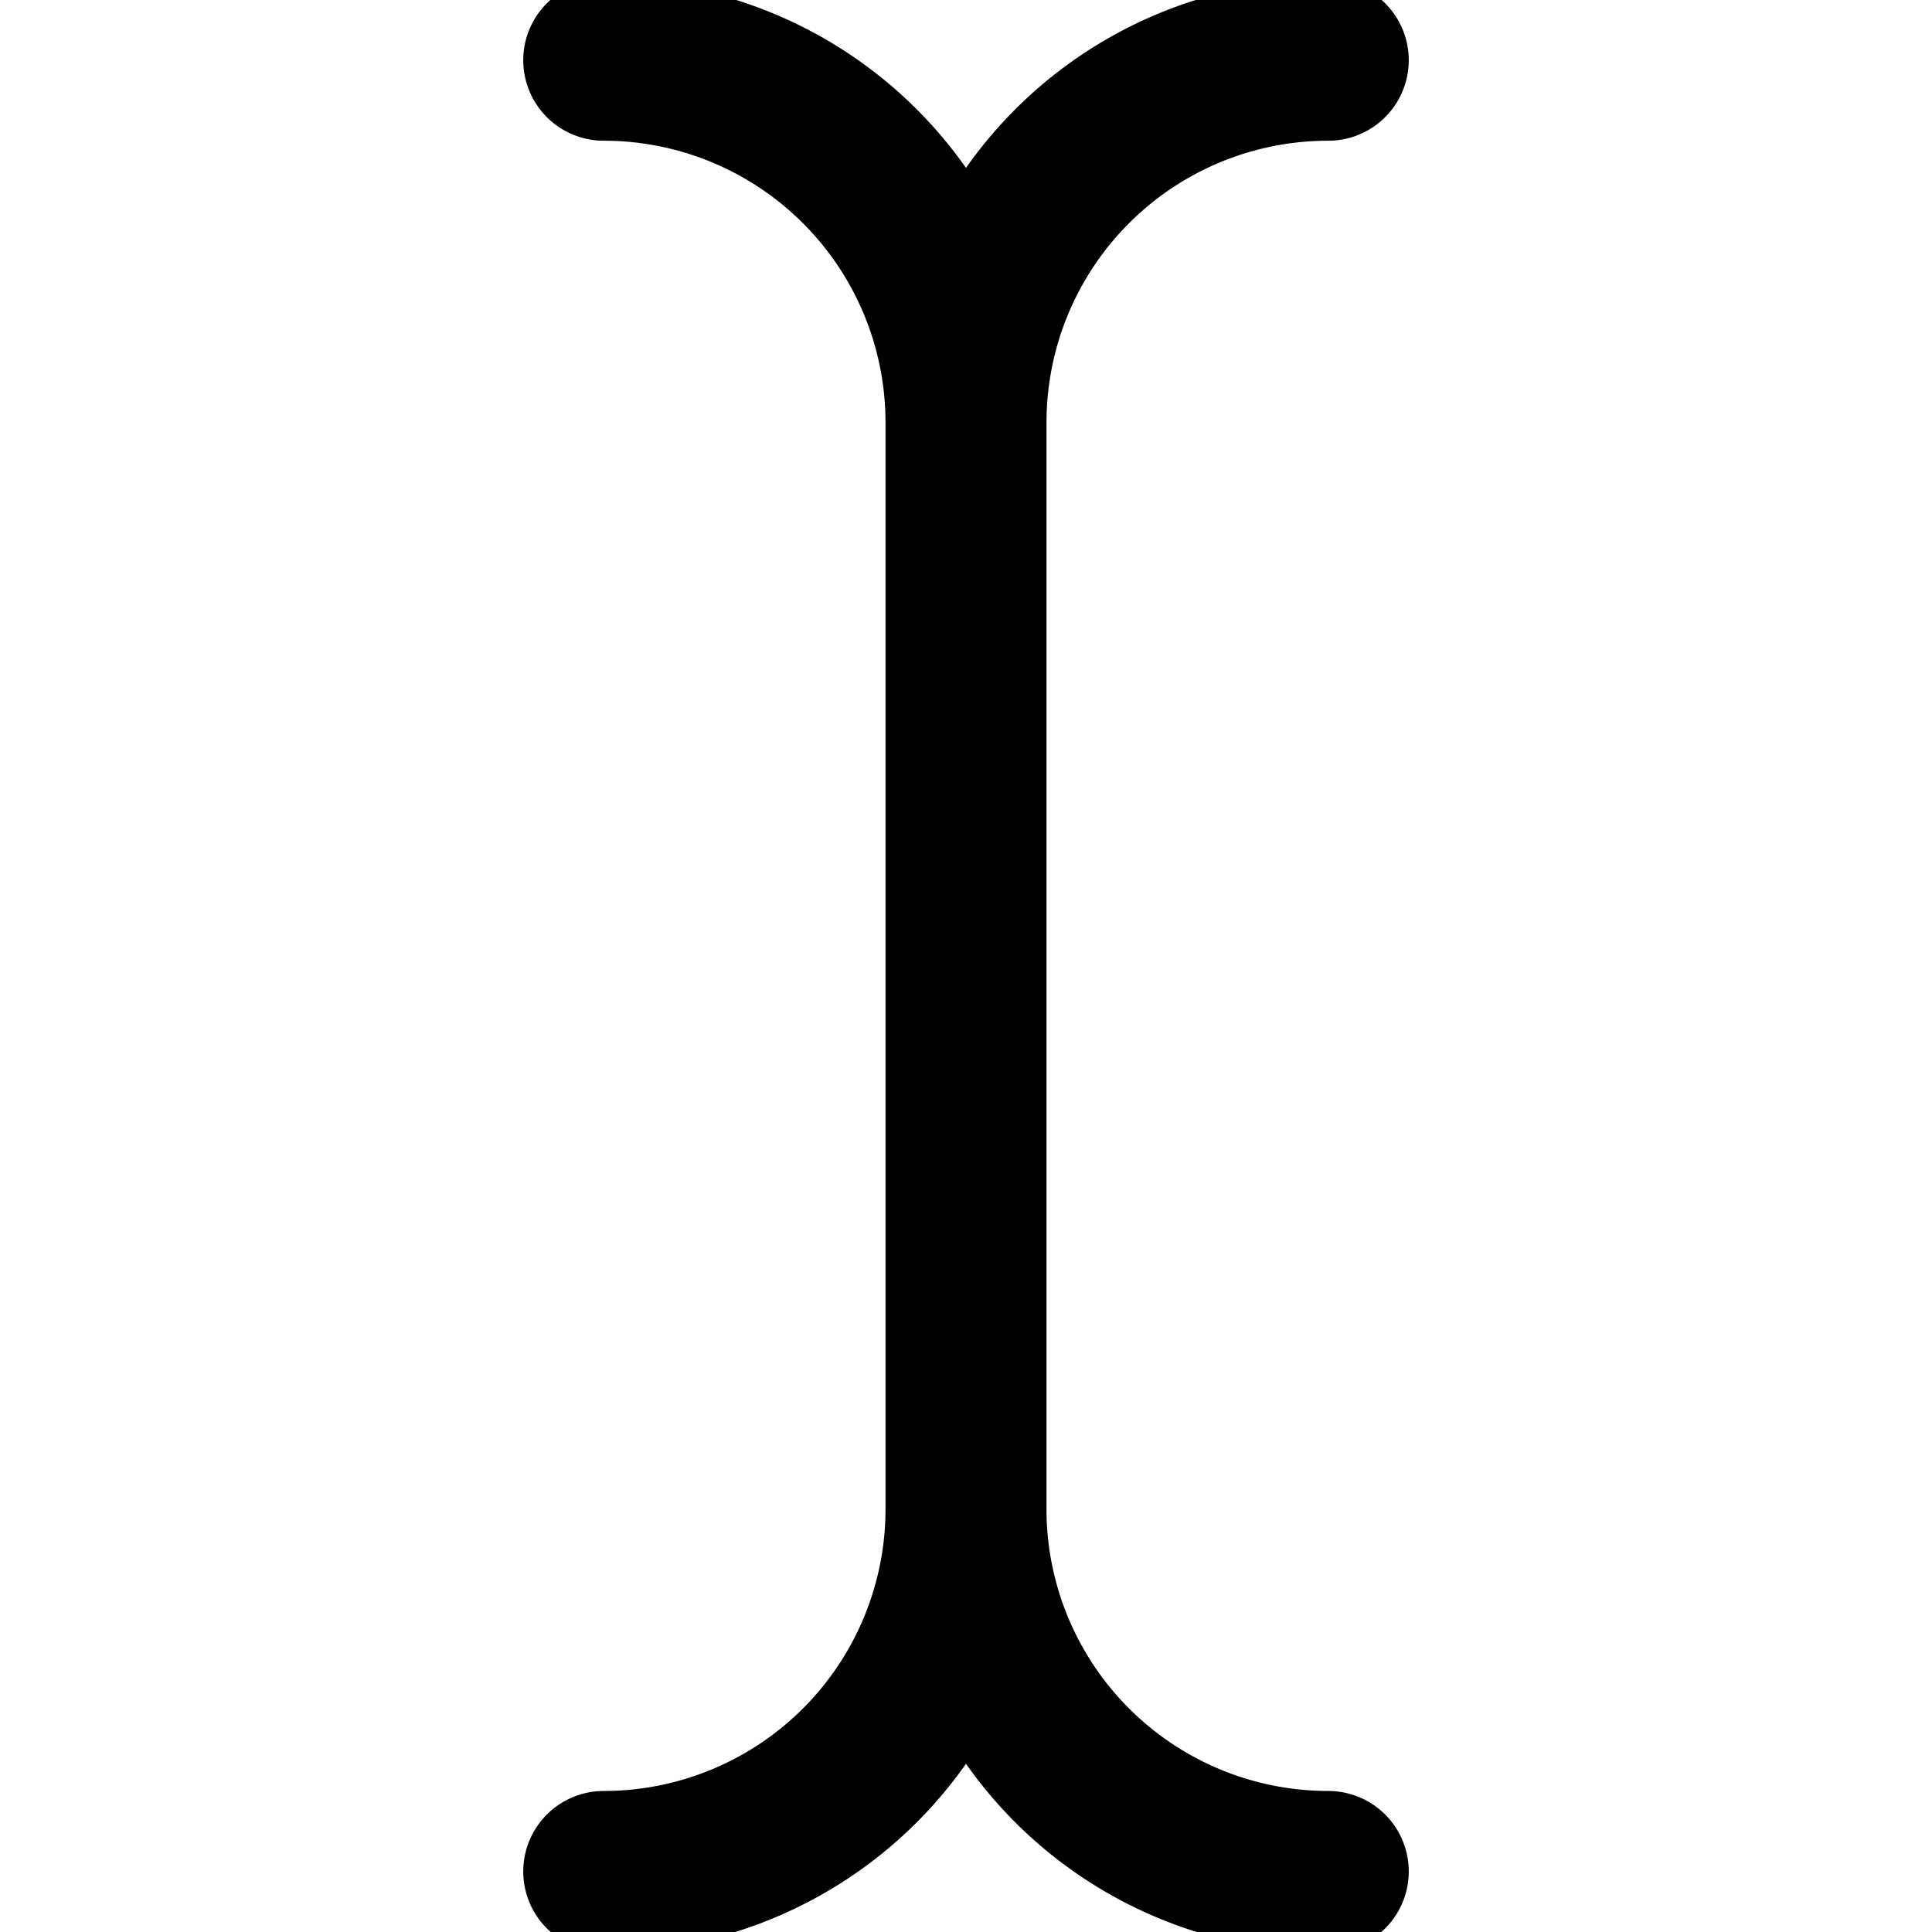 <svg fill="none" viewBox="0 0 24 24" stroke="currentColor" aria-hidden="true">
  <path stroke-linecap="round" stroke-linejoin="round" stroke-width="2" d="M12 18.748v-13.5M7.5 23.248a4.5 4.5 0 0 0 4.5-4.5 4.5 4.5 0 0 0 4.5 4.5M7.5.748a4.5 4.5 0 0 1 4.5 4.5 4.5 4.5 0 0 1 4.5-4.5"/>
</svg>
